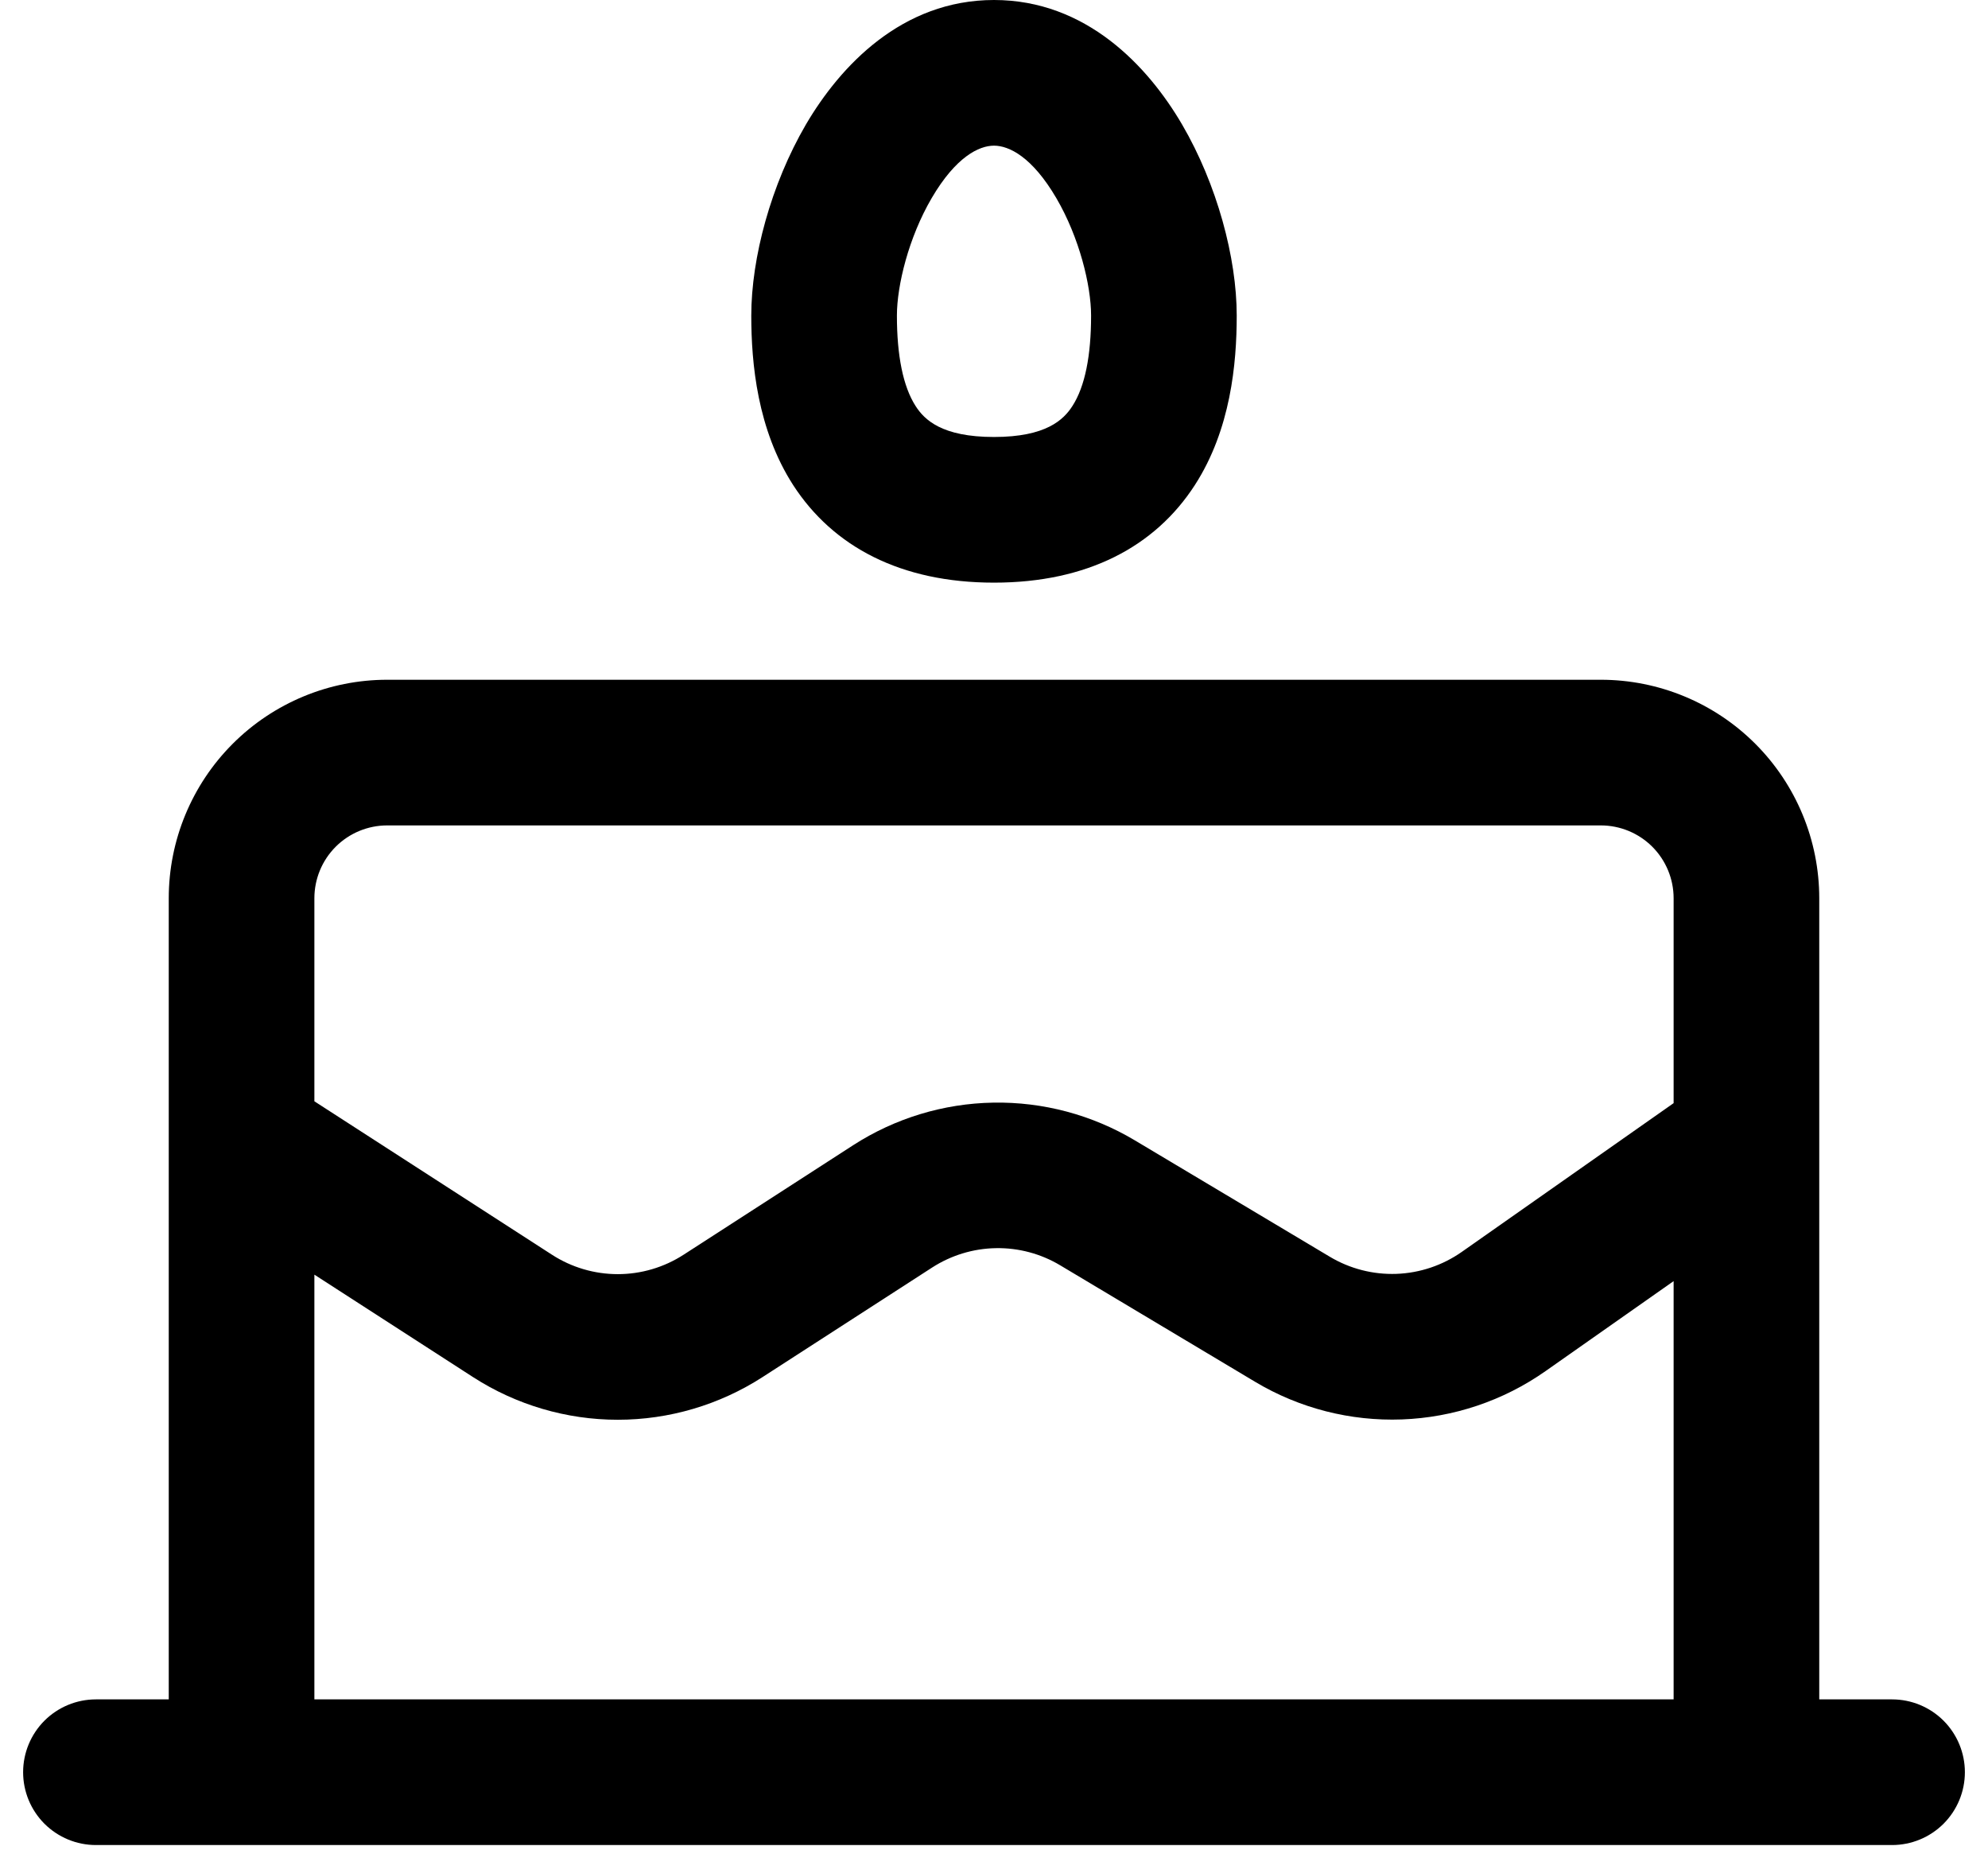 <svg width="43" height="40" viewBox="0 0 43 40" fill="none" xmlns="http://www.w3.org/2000/svg">
<path id="Vector" d="M21.5 0C19.505 0 18.172 1.432 17.432 2.692C16.674 3.992 16.25 5.578 16.25 6.825C16.25 7.862 16.382 9.29 17.157 10.492C18.02 11.823 19.482 12.6 21.5 12.6C23.518 12.6 24.982 11.823 25.843 10.492C26.62 9.29 26.75 7.862 26.75 6.825C26.75 5.578 26.326 3.99 25.568 2.692C24.831 1.432 23.495 0 21.5 0ZM19.4 6.825C19.4 6.174 19.654 5.135 20.152 4.284C20.673 3.394 21.174 3.15 21.5 3.15C21.826 3.15 22.327 3.394 22.848 4.284C23.346 5.135 23.6 6.174 23.6 6.825C23.6 7.686 23.47 8.358 23.195 8.782C23.006 9.076 22.628 9.45 21.5 9.45C20.37 9.45 19.994 9.076 19.805 8.782C19.532 8.358 19.4 7.686 19.4 6.825ZM39.35 19.425V36.75H40.925C41.343 36.75 41.743 36.916 42.039 37.211C42.334 37.507 42.5 37.907 42.5 38.325C42.5 38.743 42.334 39.143 42.039 39.439C41.743 39.734 41.343 39.9 40.925 39.9H2.075C1.657 39.9 1.257 39.734 0.961 39.439C0.666 39.143 0.5 38.743 0.5 38.325C0.5 37.907 0.666 37.507 0.961 37.211C1.257 36.916 1.657 36.75 2.075 36.75H3.65V19.425C3.65 18.172 4.148 16.97 5.034 16.084C5.92 15.198 7.122 14.7 8.375 14.7H34.625C35.878 14.7 37.08 15.198 37.966 16.084C38.852 16.97 39.35 18.172 39.35 19.425ZM6.8 19.425V23.816L11.939 27.134C12.363 27.408 12.857 27.554 13.363 27.554C13.868 27.554 14.362 27.408 14.786 27.134L18.455 24.765C19.36 24.182 20.409 23.863 21.485 23.845C22.561 23.826 23.621 24.109 24.545 24.66L28.764 27.178C29.199 27.438 29.7 27.566 30.206 27.548C30.713 27.529 31.203 27.364 31.618 27.073L36.2 23.856V19.425C36.2 19.007 36.034 18.607 35.739 18.311C35.443 18.016 35.043 17.85 34.625 17.85H8.375C7.957 17.85 7.557 18.016 7.261 18.311C6.966 18.607 6.8 19.007 6.8 19.425ZM33.428 29.652C32.515 30.293 31.437 30.655 30.323 30.696C29.209 30.737 28.106 30.455 27.149 29.883L22.932 27.363C22.512 27.112 22.03 26.983 21.54 26.992C21.051 27 20.574 27.146 20.162 27.411L16.494 29.78C15.56 30.382 14.473 30.703 13.363 30.703C12.252 30.703 11.165 30.382 10.231 29.78L6.8 27.565V36.75H36.2V27.705L33.428 29.652Z" fill="black"/>
</svg>
